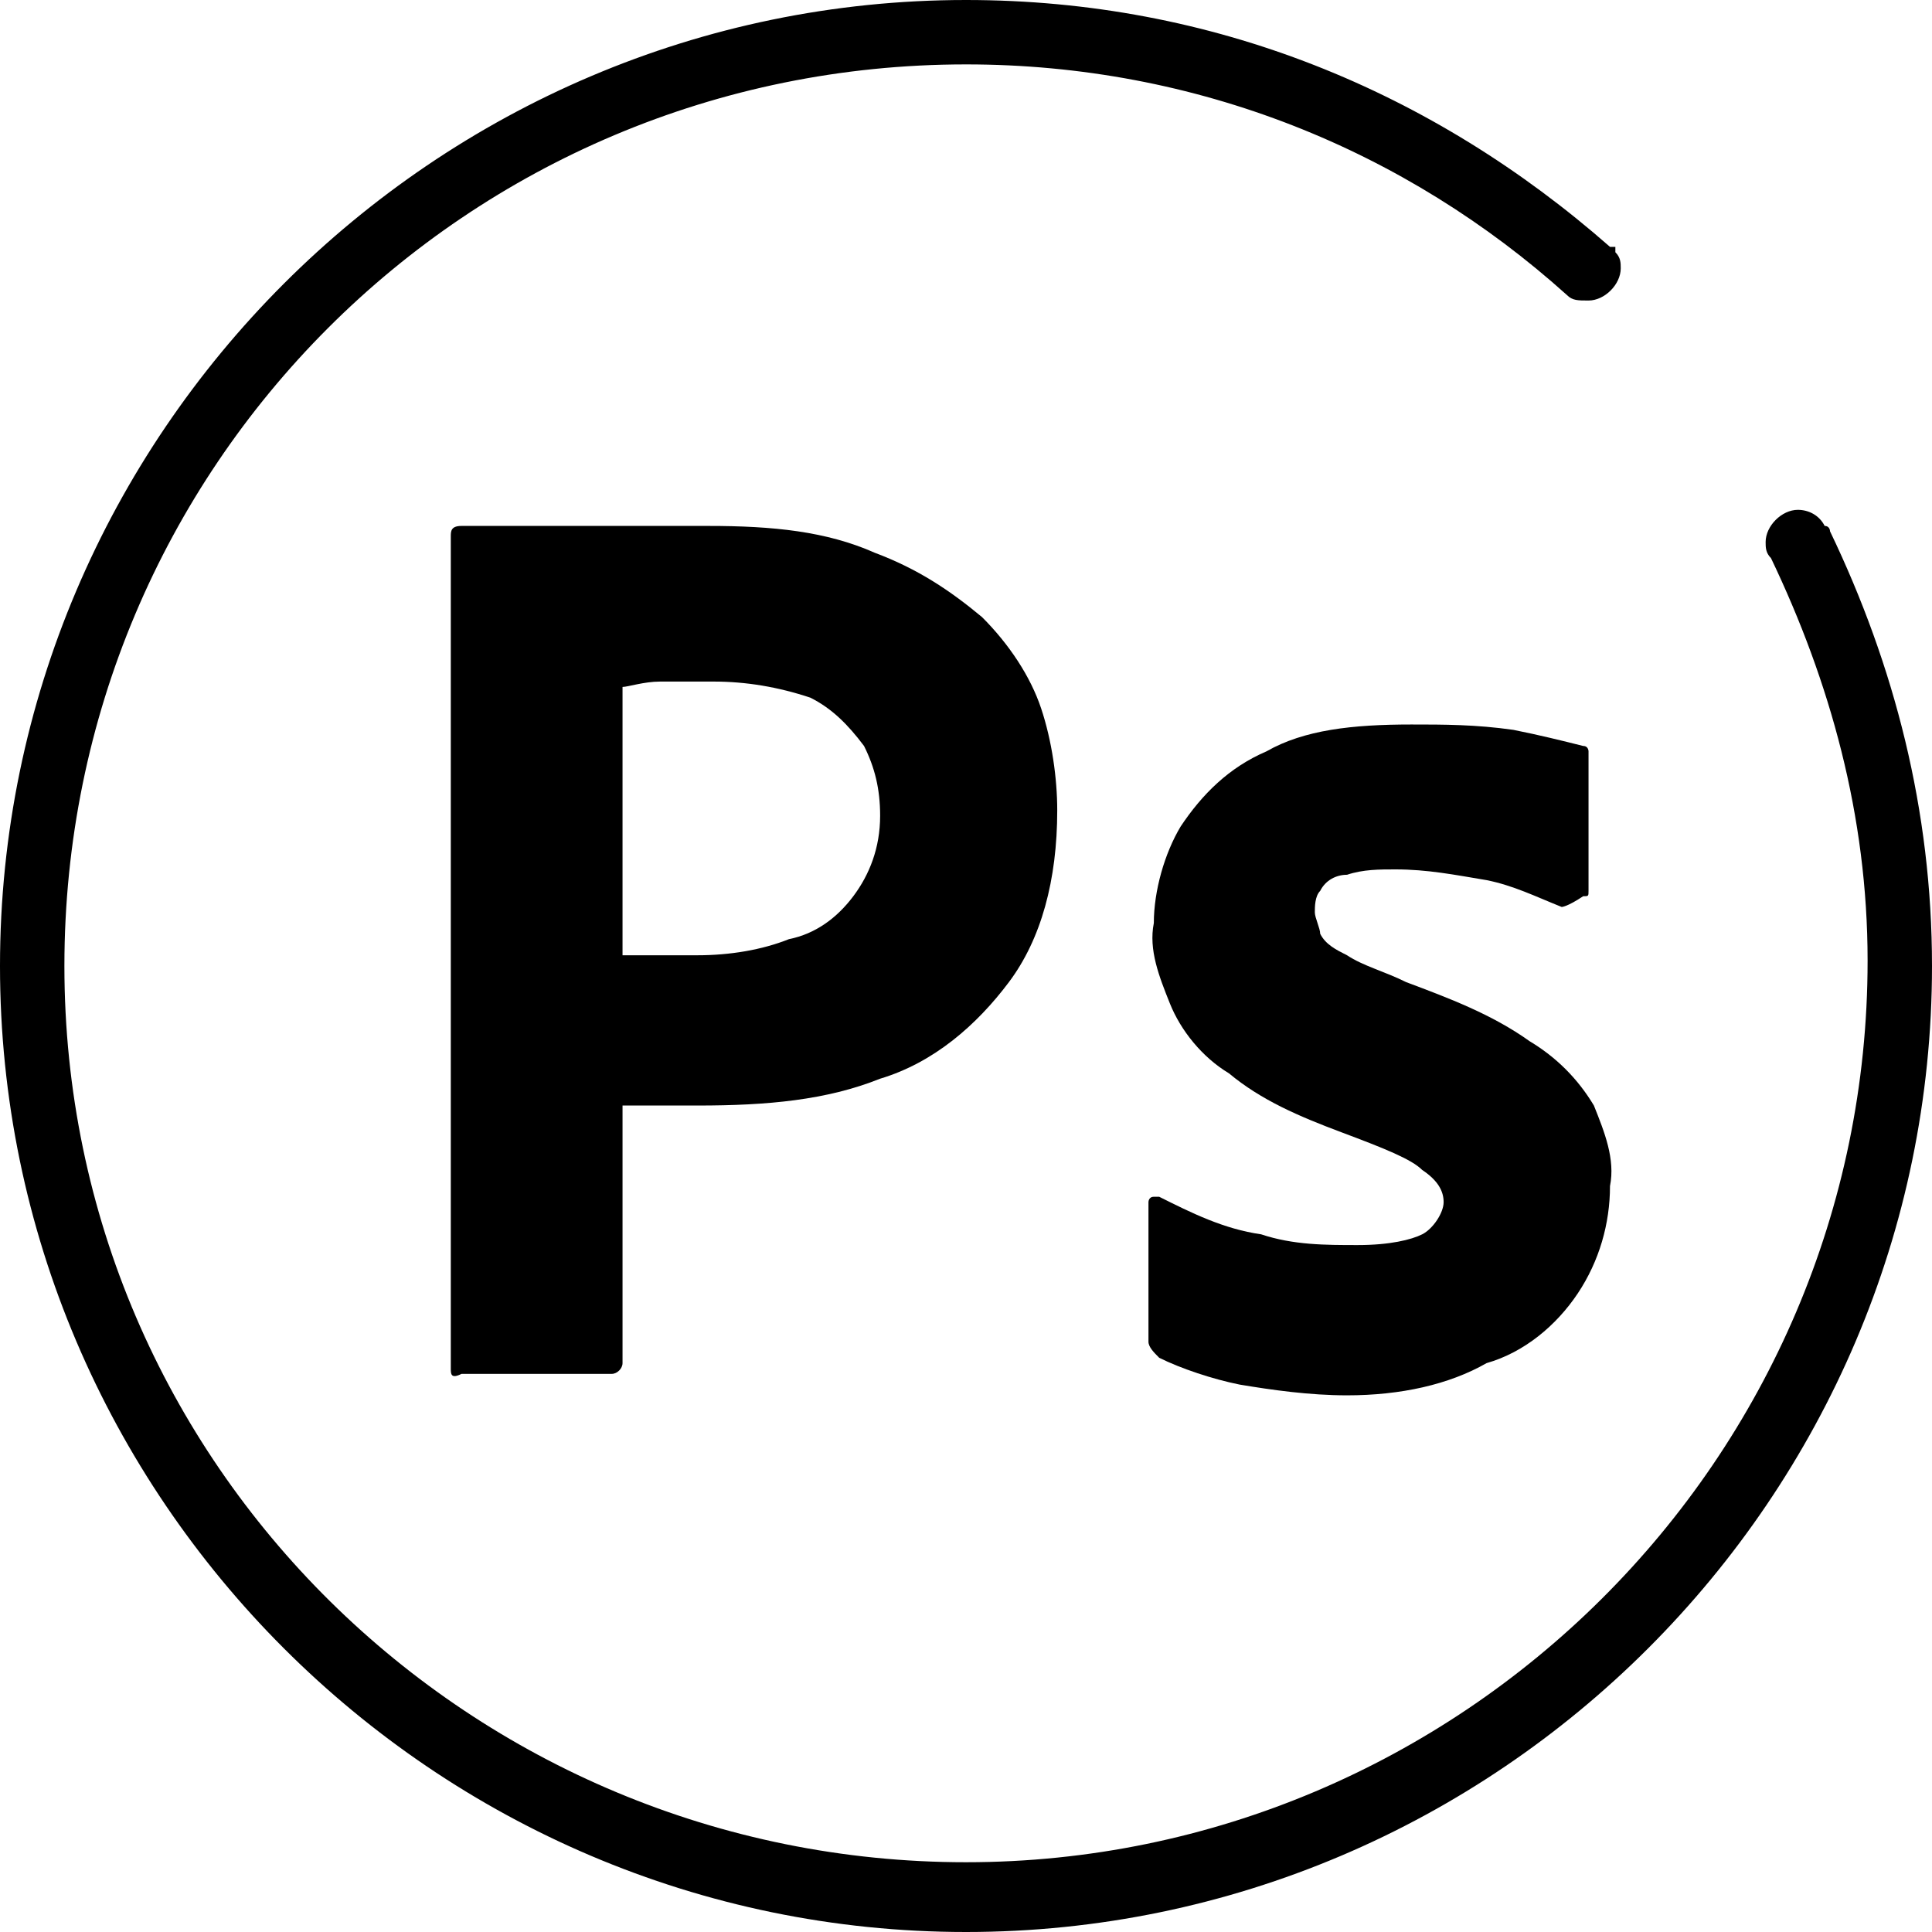 <?xml version="1.0" encoding="utf-8" standalone="no"?><svg xmlns:android="http://schemas.android.com/apk/res/android" height="36.0" width="36.0" xmlns="http://www.w3.org/2000/svg">
    <path d="M8.4,25.5V10c0-0.1,0-0.2,0.2-0.2c0.3,0,0.5,0,0.8,0c0.4,0,0.7,0,1.1,0c0.4,0,0.8,0,1.3,0c0.5,0,0.9,0,1.4,0 c1.2,0,2.2,0.1,3.1,0.5c0.8,0.3,1.4,0.7,2,1.2c0.5,0.5,0.9,1.1,1.1,1.7c0.2,0.6,0.3,1.3,0.3,1.9c0,1.3-0.3,2.4-0.9,3.2 s-1.4,1.5-2.4,1.8c-1,0.4-2.1,0.5-3.4,0.5c-0.4,0-0.6,0-0.8,0c-0.1,0-0.4,0-0.6,0v4.8c0,0.1-0.1,0.2-0.2,0.2c0,0,0,0-0.1,0H8.6 C8.4,25.7,8.4,25.6,8.4,25.5z M11.6,12.8v5c0.2,0,0.4,0,0.6,0H13c0.6,0,1.2-0.1,1.7-0.3c0.5-0.1,0.9-0.4,1.2-0.8 c0.3-0.4,0.5-0.9,0.5-1.5c0-0.5-0.1-0.9-0.3-1.3c-0.3-0.4-0.6-0.7-1-0.9c-0.6-0.2-1.2-0.3-1.8-0.3c-0.4,0-0.7,0-1,0 C12,12.7,11.7,12.8,11.6,12.8L11.6,12.8z" fill="#000000" fill-opacity="1.0"/>
    <path d="M29.1,16.9c-0.5-0.2-0.9-0.4-1.4-0.5c-0.6-0.1-1.1-0.2-1.7-0.2c-0.3,0-0.6,0-0.9,0.1c-0.2,0-0.4,0.1-0.5,0.3 c-0.1,0.1-0.1,0.3-0.1,0.4s0.1,0.3,0.1,0.4c0.1,0.2,0.3,0.3,0.5,0.4c0.3,0.2,0.7,0.3,1.1,0.5c0.8,0.3,1.6,0.6,2.3,1.1 c0.5,0.3,0.9,0.7,1.2,1.2c0.2,0.5,0.4,1,0.3,1.5c0,0.7-0.2,1.4-0.6,2c-0.4,0.6-1,1.1-1.7,1.3C27,25.8,26.1,26,25.1,26 c-0.7,0-1.4-0.1-2-0.2c-0.5-0.1-1.1-0.3-1.5-0.5c-0.1-0.1-0.2-0.2-0.2-0.3v-2.6c0,0,0-0.1,0.1-0.1c0,0,0.1,0,0.1,0 c0.6,0.3,1.2,0.6,1.9,0.7c0.6,0.2,1.2,0.2,1.8,0.2c0.6,0,1-0.1,1.2-0.2c0.2-0.1,0.4-0.4,0.4-0.6c0-0.2-0.1-0.4-0.4-0.6 c-0.2-0.2-0.7-0.4-1.5-0.7c-0.8-0.3-1.5-0.6-2.1-1.1c-0.5-0.3-0.9-0.8-1.1-1.3c-0.2-0.5-0.4-1-0.3-1.5c0-0.6,0.2-1.3,0.5-1.8 c0.4-0.6,0.9-1.1,1.6-1.4c0.7-0.4,1.6-0.5,2.7-0.5c0.6,0,1.2,0,1.9,0.1c0.5,0.1,0.9,0.2,1.3,0.3c0.1,0,0.1,0.1,0.1,0.1 c0,0.1,0,0.1,0,0.2v2.4c0,0.1,0,0.1-0.1,0.1C29.2,16.9,29.1,16.9,29.1,16.9z" fill="#000000" fill-opacity="1.0"/>
    <path android:fillAlpha="0.5" android:strokeAlpha="0.5" d="M34.1,9.9C34.1,9.9,34.1,9.9,34.1,9.9c0,0,0-0.1-0.1-0.1c0,0,0,0,0,0c-0.1-0.2-0.3-0.3-0.5-0.3 c-0.3,0-0.6,0.3-0.6,0.6c0,0.1,0,0.2,0.1,0.3c0,0,0,0,0,0c1.1,2.3,1.8,4.8,1.8,7.5c0,9.3-7.6,16.8-16.8,16.8S1.2,27.3,1.2,18 S8.7,1.2,18,1.2c4.3,0,8.2,1.6,11.2,4.3c0,0,0,0,0,0c0.1,0.1,0.2,0.1,0.4,0.1c0.3,0,0.6-0.3,0.6-0.6c0-0.1,0-0.2-0.1-0.3 c0,0,0,0,0,0c0,0,0,0,0-0.1c0,0,0,0,0,0c0,0,0,0-0.1,0C26.7,1.7,22.6,0,18,0C8.1,0,0,8.1,0,18s8.1,18,18,18s18-8.1,18-18 C36,15.1,35.3,12.4,34.1,9.9z" fill="#000000" fill-opacity="1.0" stroke-width="1.0"/>
</svg>